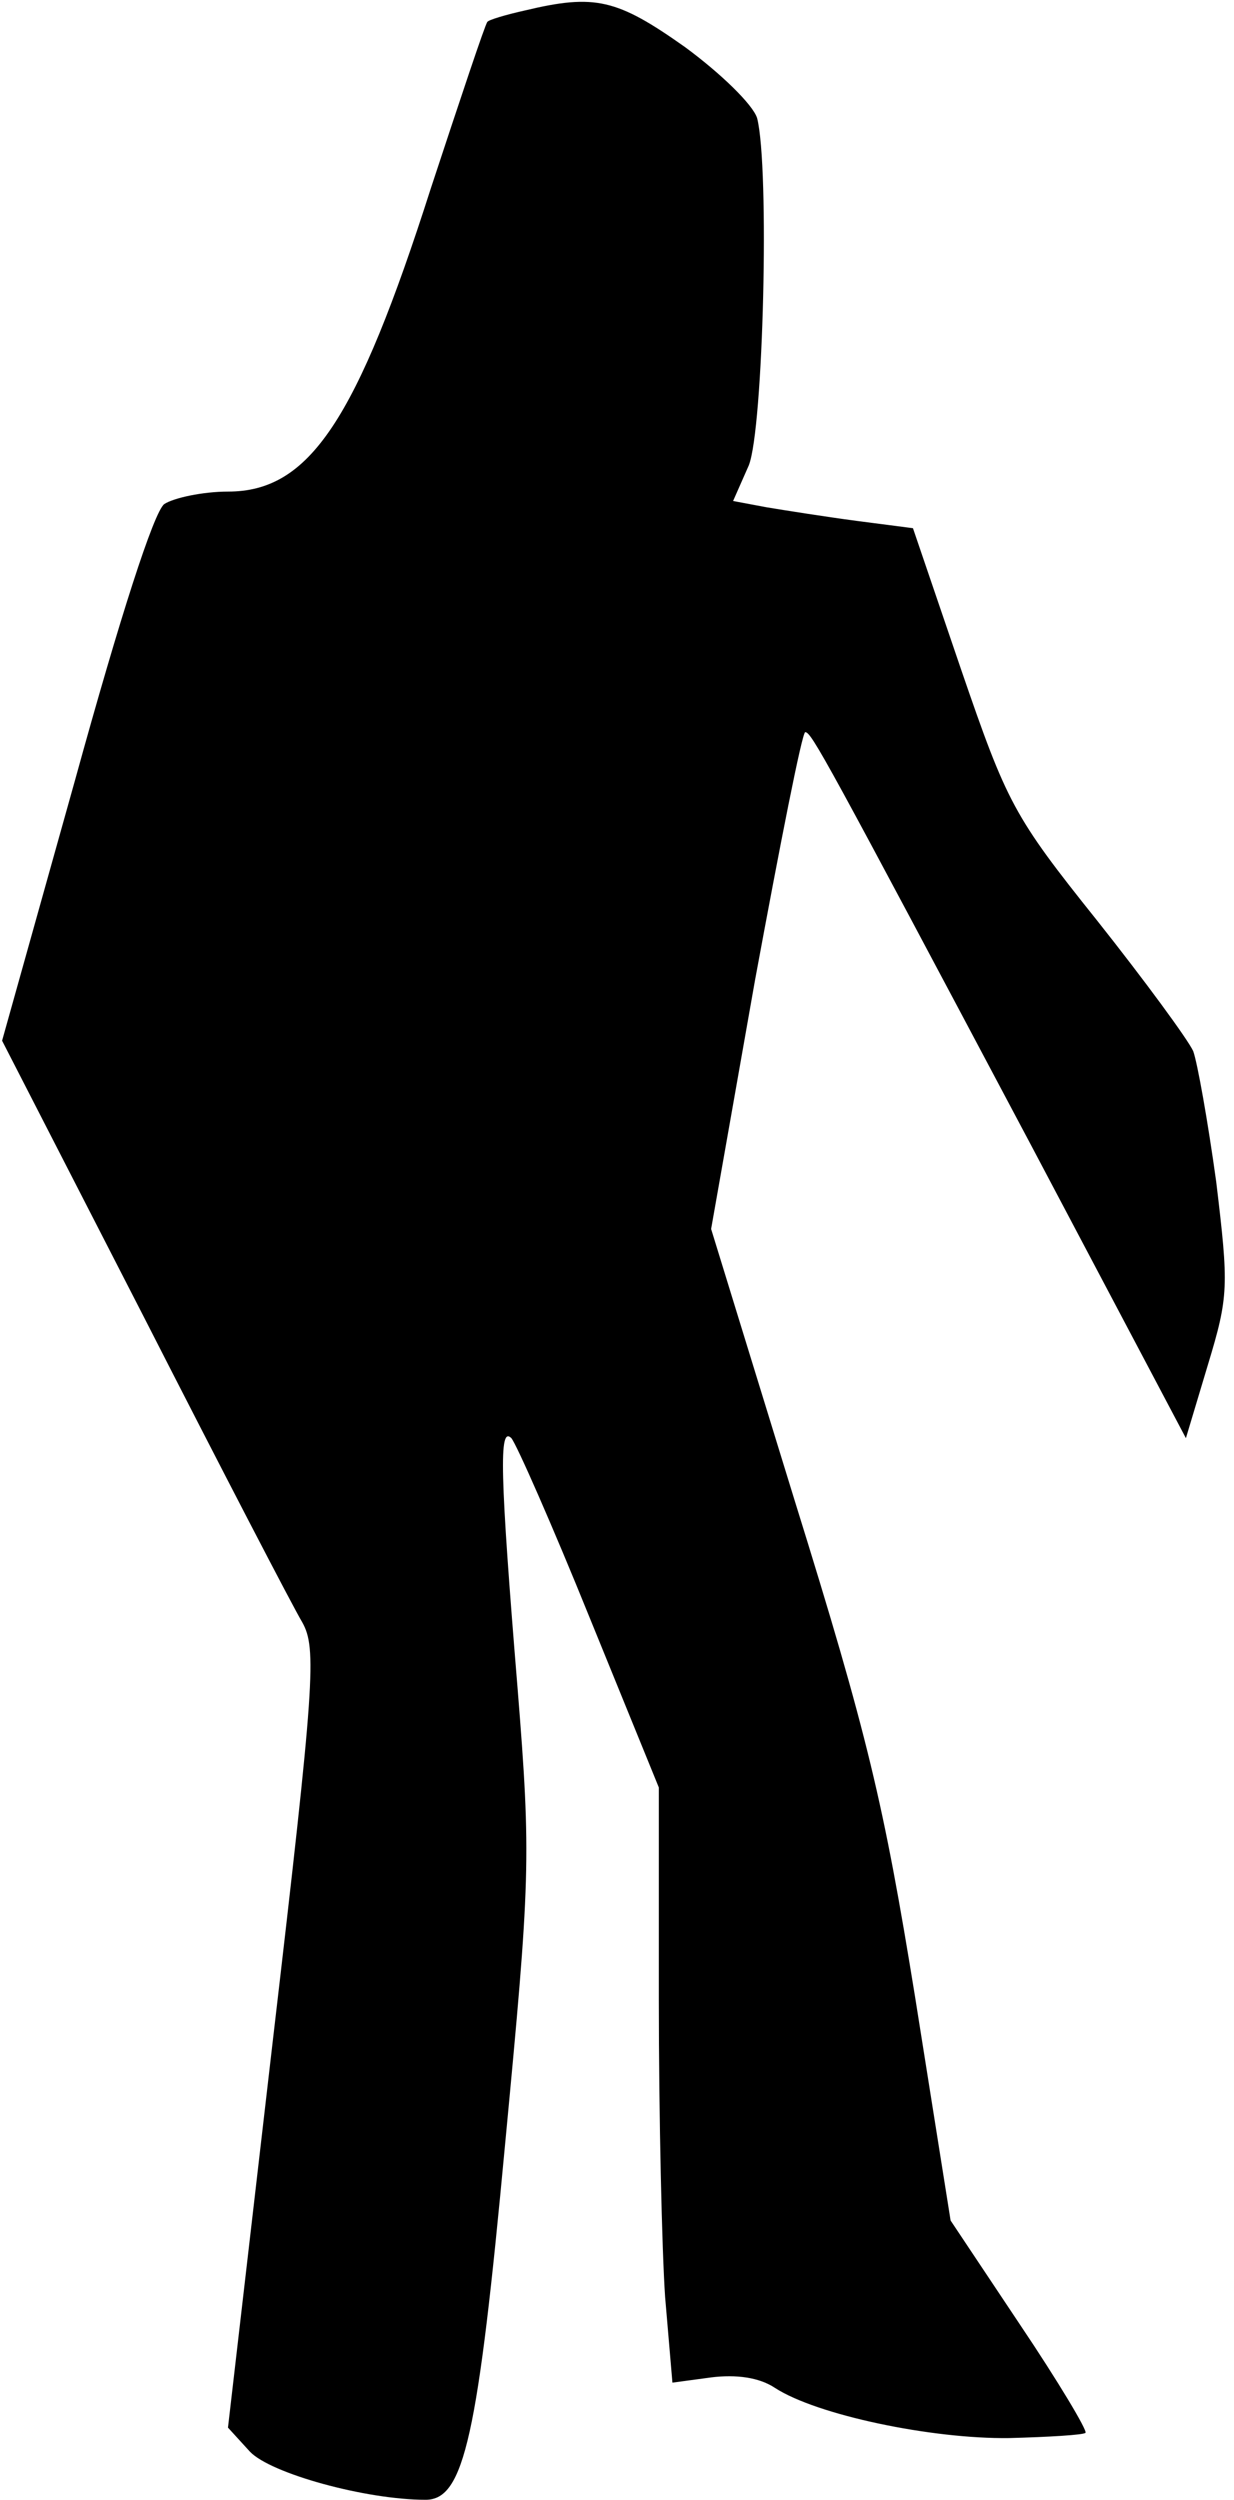 <?xml version="1.0" standalone="no"?>
<!DOCTYPE svg PUBLIC "-//W3C//DTD SVG 20010904//EN"
 "http://www.w3.org/TR/2001/REC-SVG-20010904/DTD/svg10.dtd">
<svg version="1.0" xmlns="http://www.w3.org/2000/svg"
 width="118pt" height="239pt" viewBox="0 0 118 239"
 preserveAspectRatio="xMidYMid meet">
<g transform="translate(0,239) scale(0.1,-0.1)"
fill="#000000" stroke="none">
<path fill="#000000" stroke="none" d="M502 2380 c-18 -4 -35 -9 -36 -11 -2
-2 -26 -74 -54 -159 -71 -222 -116 -290 -194 -290 -24 0 -52 -6 -61 -12 -10
-8 -42 -107 -85 -263 l-70 -250 136 -265 c74 -145 142 -276 151 -291 14 -25
12 -57 -28 -399 l-43 -371 21 -23 c20 -21 111 -46 168 -46 37 0 50 61 76 340
24 253 25 273 12 435 -17 207 -18 252 -6 240 5 -6 39 -83 75 -172 l66 -162 0
-203 c0 -112 3 -240 6 -284 l7 -82 37 5 c24 3 46 0 61 -10 40 -26 150 -49 224
-48 38 1 71 3 73 5 2 2 -26 49 -63 104 l-66 99 -34 214 c-30 185 -45 249 -115
474 l-80 260 42 238 c24 130 45 237 48 237 6 0 19 -24 216 -395 l148 -280 21
70 c20 66 20 75 8 175 -8 58 -18 114 -22 125 -5 11 -46 67 -92 125 -80 100
-86 112 -130 240 l-46 135 -54 7 c-30 4 -68 10 -86 13 l-32 6 15 34 c14 35 20
285 8 332 -4 13 -35 43 -69 68 -65 46 -86 51 -153 35z"/>
</g>
</svg>
